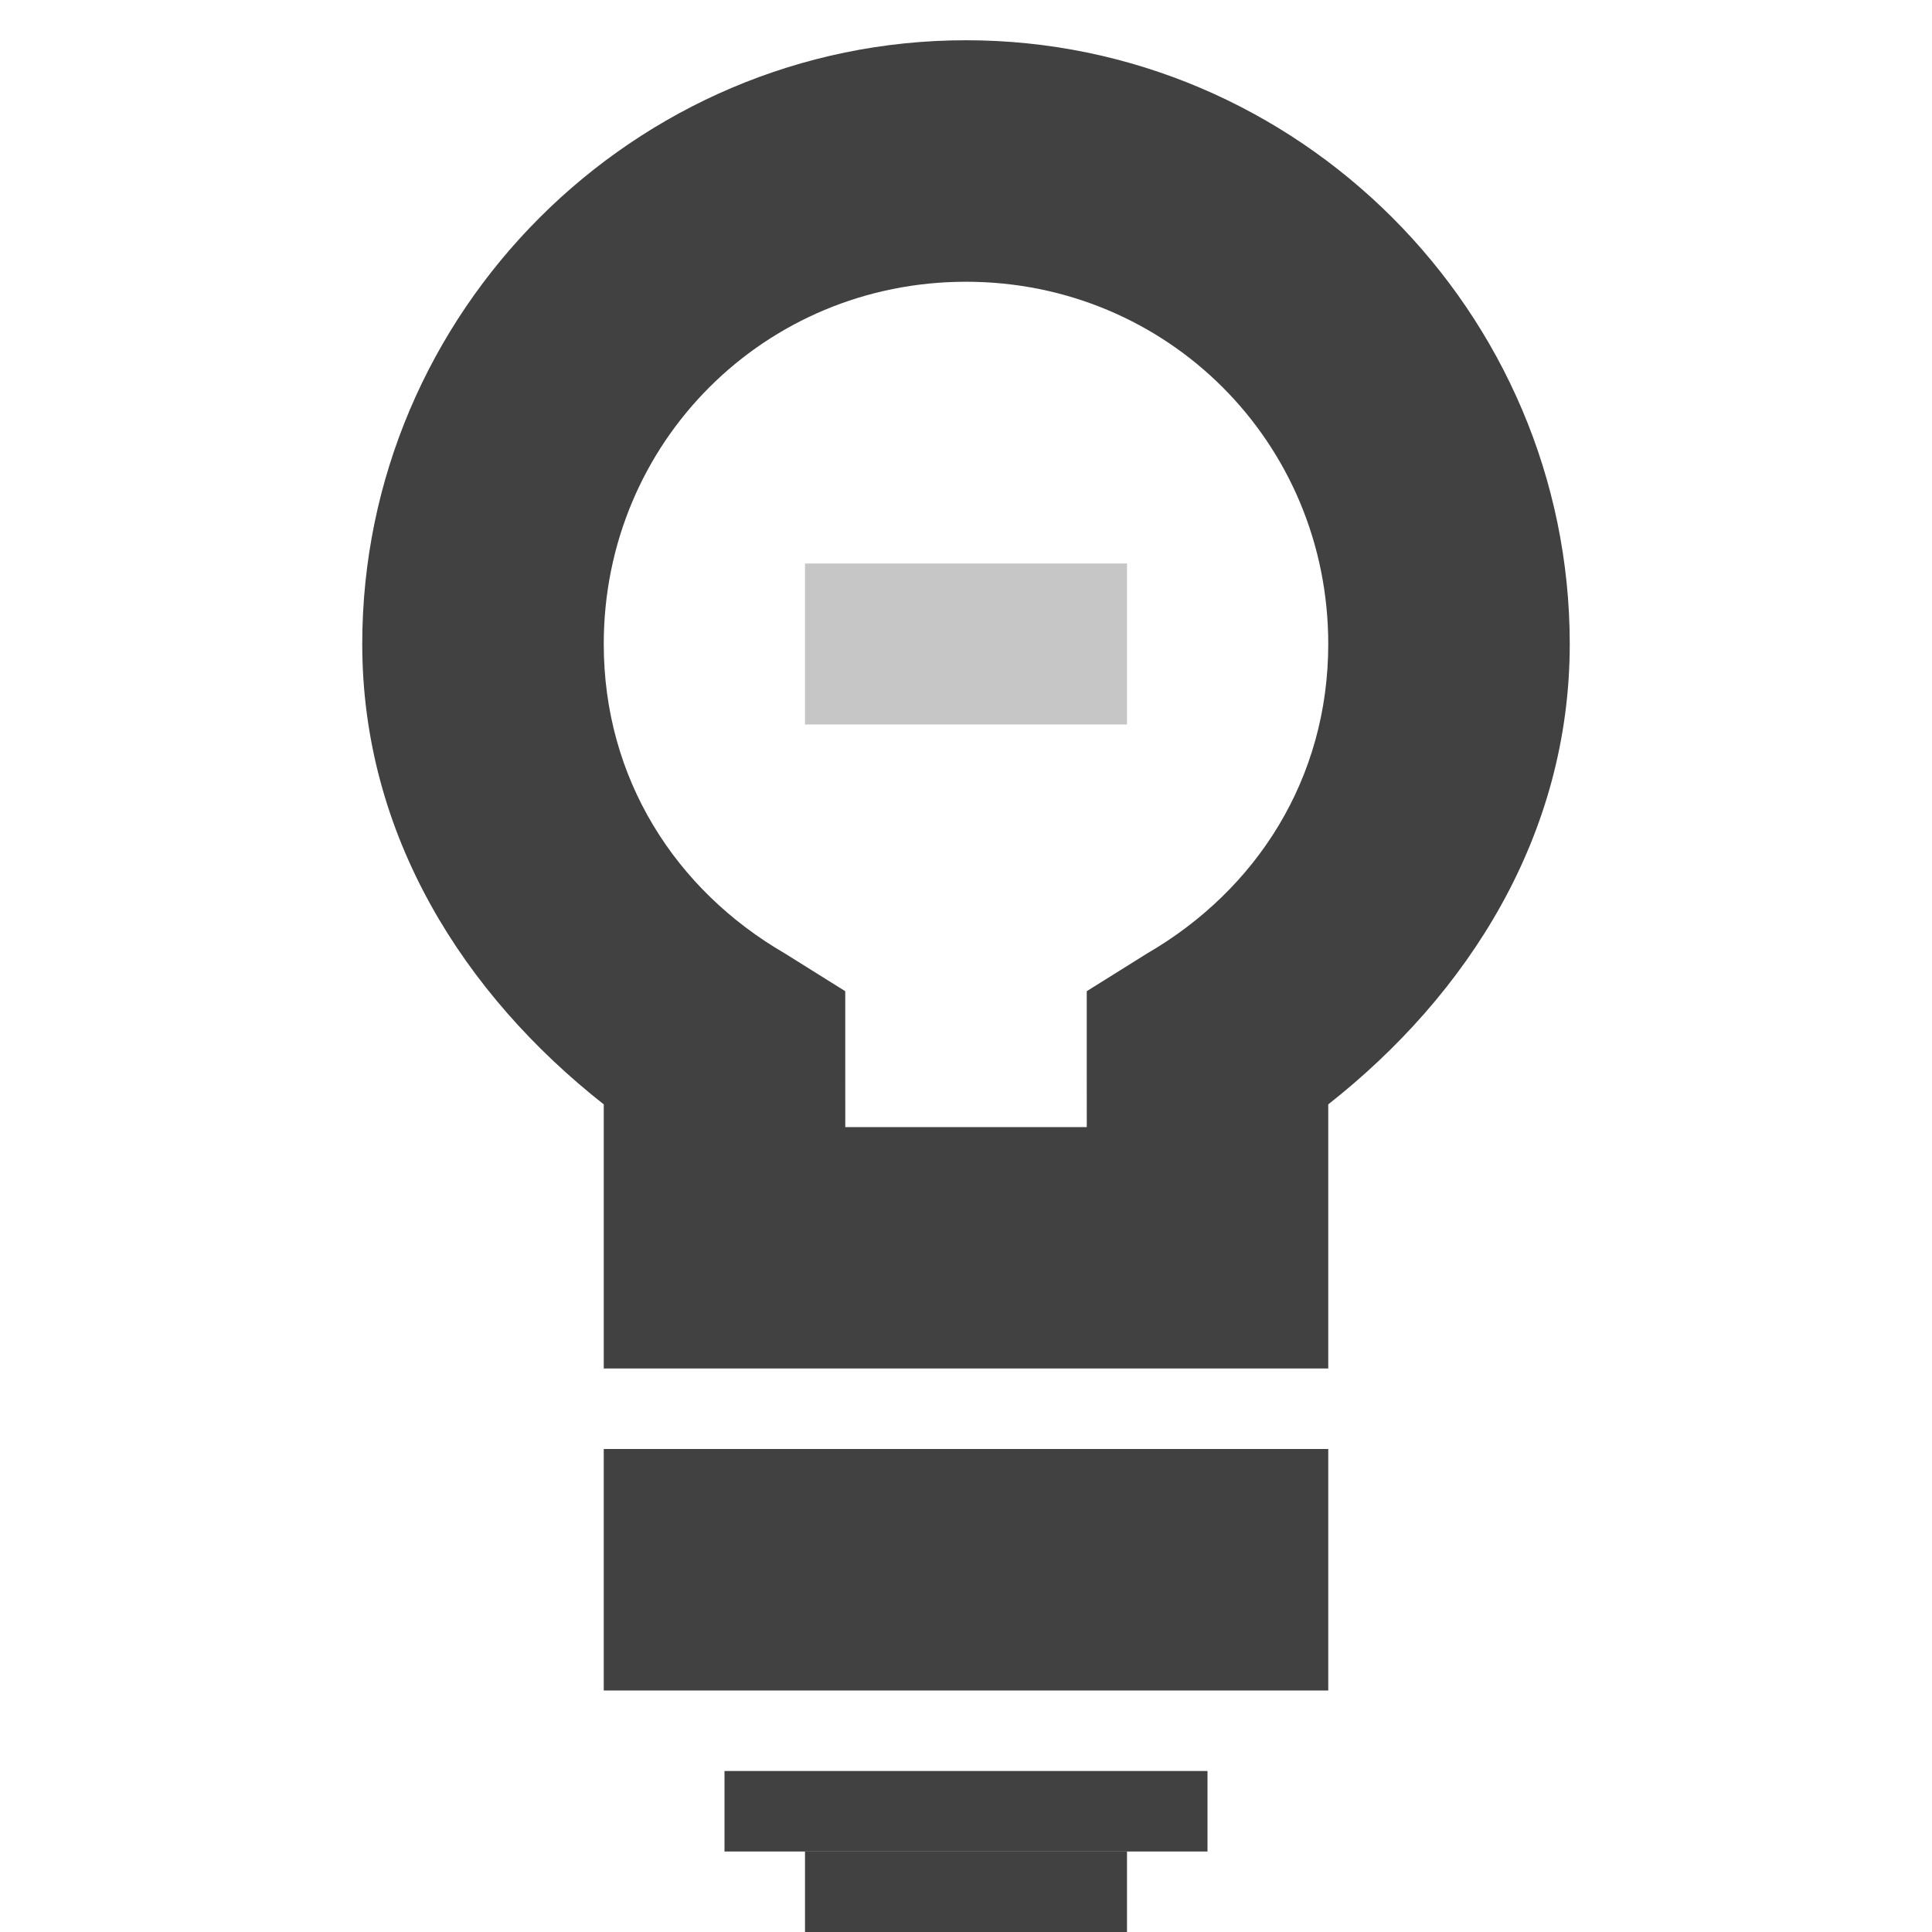 <?xml version="1.0" encoding="UTF-8"?>
<svg id="svg7384" width="24" height="24" version="1.1" viewBox="0 0 24 24" xmlns="http://www.w3.org/2000/svg" xmlns:cc="http://creativecommons.org/ns#" xmlns:dc="http://purl.org/dc/elements/1.1/" xmlns:osb="http://www.openswatchbook.org/uri/2009/osb" xmlns:rdf="http://www.w3.org/1999/02/22-rdf-syntax-ns#" xmlns:xlink="http://www.w3.org/1999/xlink">
 <defs id="defs7386">
  <linearGradient id="linearGradient19282-4" gradientTransform="matrix(.347 0 0 .306 -113.35 362.04)" osb:paint="solid">
   <stop id="stop19284-0" style="stop-color:#414141" offset="0"/>
  </linearGradient>
  <linearGradient id="linearGradient10230" x1="47" x2="51" y1="414.5" y2="414.5" gradientTransform="matrix(1.5 0 0 1 541.24 -259.25)" gradientUnits="userSpaceOnUse" xlink:href="#linearGradient19282-4"/>
  <linearGradient id="linearGradient10232" x1="46" x2="52" y1="412" y2="412" gradientTransform="matrix(1.5 0 0 1.5 541.24 -399.38)" gradientUnits="userSpaceOnUse" xlink:href="#linearGradient19282-4"/>
  <linearGradient id="linearGradient10234" x1="-193" x2="-191" y1="187.5" y2="187.5" gradientTransform="matrix(2 0 0 2 1199.7 -101.5)" gradientUnits="userSpaceOnUse" xlink:href="#linearGradient19282-4"/>
  <linearGradient id="linearGradient10236" x1="44" x2="54" y1="404.5" y2="404.5" gradientTransform="matrix(1.5 0 0 1.5 541.24 -398.88)" gradientUnits="userSpaceOnUse" xlink:href="#linearGradient19282-4"/>
  <linearGradient id="linearGradient10230-7" x1="47" x2="51" y1="414.5" y2="414.5" gradientTransform="translate(364.83 -258.25)" gradientUnits="userSpaceOnUse" xlink:href="#linearGradient19282-4"/>
 </defs>
 <g id="g4213">
  <path id="path4561" d="m12 0.5c-4.124 0-7.5 3.376-7.5 7.5 0 2.379 1.267 4.355 3 5.719v3.281h3e-4 1.5 6 1.5-3e-4v-3.281c1.733-1.364 3-3.339 3-5.719 0-4.124-3.376-7.5-7.5-7.5zm0 3c2.503 0 4.5 1.997 4.5 4.5 0 1.674-0.893 3.057-2.25 3.844l-0.75 0.469v0.844l3e-4 0.844h-3l-3e-4 -0.844v-0.844l-0.75-0.469c-1.357-0.787-2.25-2.17-2.25-3.844 0-2.503 1.997-4.5 4.5-4.5z" style="color:#ffffff;fill:url(#linearGradient10236);text-decoration-line:none;text-indent:0;text-transform:none"/>
  <path id="path4488-4" d="m9 22v1h6v-1z" style="color:#ffffff;fill:url(#linearGradient10230);text-decoration-line:none;text-indent:0;text-transform:none"/>
  <path id="path4488-4-7" d="m7.5 18v3h9v-3z" style="color:#ffffff;fill:url(#linearGradient10232);text-decoration-line:none;text-indent:0;text-transform:none"/>
  <rect id="rect29445" x="10" y="7" width="4" height="2" style="fill:url(#linearGradient10234);opacity:.3"/>
  <path id="path4488-4-4" d="m10 23v1h4v-1z" style="color:#ffffff;fill:url(#linearGradient10230-7);text-decoration-line:none;text-indent:0;text-transform:none"/>
 </g>
</svg>

